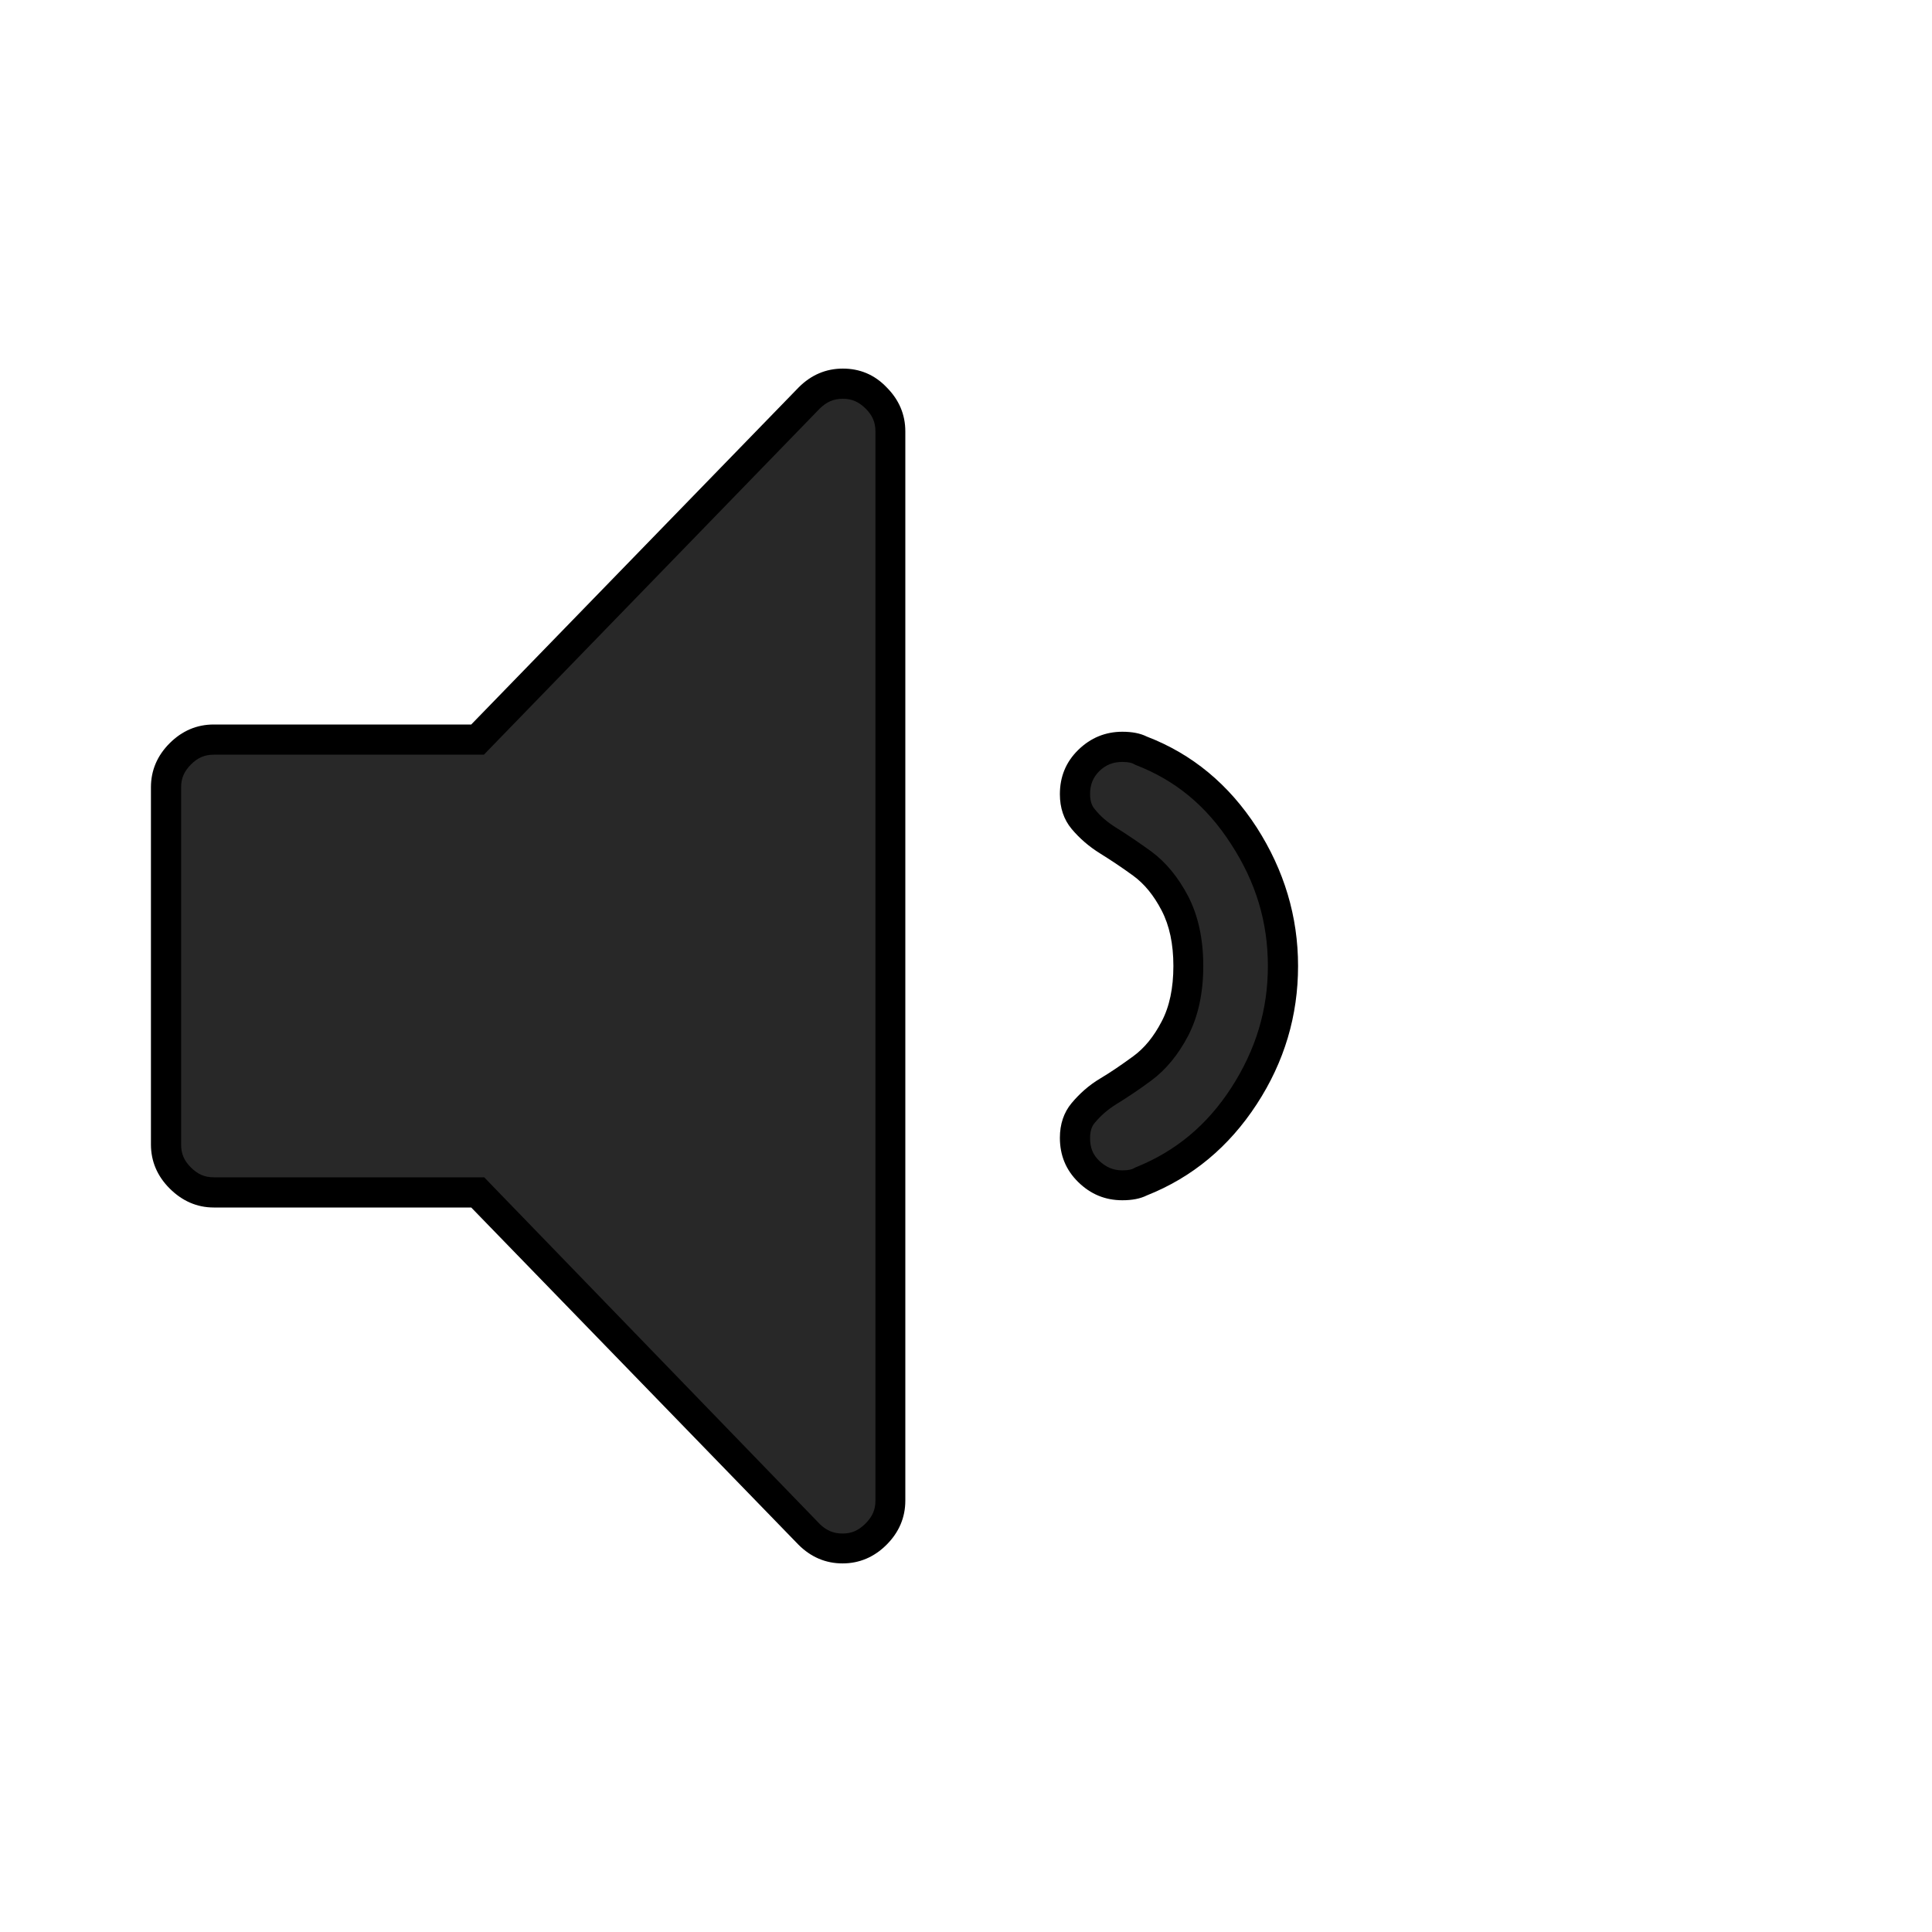<?xml version="1.0" encoding="utf-8"?>
<!-- Generator: Adobe Illustrator 18.1.1, SVG Export Plug-In . SVG Version: 6.00 Build 0)  -->
<svg version="1.1" id="Ebene_1" xmlns="http://www.w3.org/2000/svg" xmlns:xlink="http://www.w3.org/1999/xlink" x="0px" y="0px"
	 width="64px" height="64px" viewBox="0 0 64 64" enable-background="new 0 0 64 64" xml:space="preserve">
<g>
	<path fill="#282828" d="M27.92,51.29c-0.43,0-0.79-0.15-1.11-0.47L15.82,39.5H7.08c-0.43,0-0.79-0.15-1.11-0.47
		c-0.32-0.32-0.47-0.68-0.47-1.11V26.08c0-0.43,0.15-0.79,0.47-1.11c0.32-0.32,0.68-0.47,1.11-0.47h8.74l10.99-11.33
		c0.31-0.31,0.68-0.47,1.11-0.47s0.79,0.15,1.11,0.47c0.32,0.32,0.47,0.68,0.47,1.11v35.42c0,0.43-0.15,0.79-0.47,1.11
		C28.71,51.14,28.35,51.29,27.92,51.29z"/>
	<path d="M27.92,13.21c0.3,0,0.53,0.1,0.76,0.33C28.9,13.76,29,13.99,29,14.29v35.42c0,0.3-0.1,0.53-0.33,0.76
		c-0.23,0.23-0.46,0.33-0.76,0.33s-0.53-0.1-0.75-0.31L16.33,39.3L16.04,39h-0.42H7.08c-0.3,0-0.53-0.1-0.76-0.33
		C6.1,38.45,6,38.22,6,37.92V26.08c0-0.3,0.1-0.53,0.33-0.76C6.55,25.1,6.78,25,7.08,25h8.53h0.42l0.29-0.3l10.83-11.16
		C27.38,13.31,27.62,13.21,27.92,13.21 M27.92,12.21c-0.56,0-1.05,0.21-1.46,0.62L15.61,24H7.08c-0.56,0-1.05,0.21-1.46,0.62
		S5,25.52,5,26.08v11.83c0,0.56,0.21,1.05,0.62,1.46S6.52,40,7.08,40h8.53l10.84,11.17c0.41,0.41,0.9,0.62,1.46,0.62
		c0.56,0,1.05-0.21,1.46-0.62c0.41-0.41,0.62-0.9,0.62-1.46V14.29c0-0.56-0.21-1.05-0.62-1.46C28.97,12.41,28.48,12.21,27.92,12.21
		L27.92,12.21z"/>
</g>
<g>
	<path fill="#282828" d="M37.18,39.26c-0.43,0-0.79-0.15-1.11-0.46c-0.31-0.3-0.46-0.67-0.46-1.11c0-0.34,0.09-0.61,0.27-0.83
		c0.22-0.27,0.5-0.51,0.82-0.7c0.38-0.23,0.76-0.49,1.13-0.77c0.43-0.31,0.79-0.76,1.09-1.32c0.29-0.57,0.44-1.26,0.44-2.08
		s-0.15-1.51-0.44-2.08c-0.29-0.56-0.66-1.01-1.09-1.32c-0.38-0.28-0.76-0.53-1.13-0.77c-0.32-0.2-0.59-0.43-0.82-0.7
		c-0.18-0.22-0.27-0.49-0.27-0.83c0-0.45,0.15-0.81,0.46-1.11c0.32-0.31,0.68-0.46,1.11-0.46c0.24,0,0.44,0.04,0.58,0.11
		c1.45,0.56,2.59,1.51,3.44,2.83c0.86,1.33,1.3,2.79,1.3,4.32c0,1.53-0.44,2.98-1.29,4.31c-0.85,1.32-2,2.27-3.41,2.83
		C37.62,39.23,37.42,39.26,37.18,39.26z"/>
	<path d="M37.18,25.24c0.22,0,0.33,0.04,0.36,0.06l0.04,0.02l0.04,0.02c1.32,0.51,2.35,1.36,3.16,2.62C41.6,29.22,42,30.54,42,32
		c0,1.46-0.4,2.77-1.21,4.03c-0.81,1.25-1.85,2.11-3.17,2.64l-0.04,0.02l-0.04,0.02c-0.03,0.02-0.14,0.06-0.36,0.06
		c-0.3,0-0.53-0.1-0.76-0.31c-0.22-0.21-0.31-0.44-0.31-0.76c0-0.29,0.09-0.43,0.16-0.51c0.19-0.23,0.42-0.43,0.69-0.6
		c0.39-0.24,0.78-0.5,1.17-0.79c0.49-0.36,0.9-0.86,1.23-1.49c0.33-0.64,0.5-1.41,0.5-2.31s-0.17-1.67-0.5-2.31
		c-0.33-0.63-0.74-1.13-1.23-1.49c-0.39-0.28-0.78-0.55-1.17-0.79c-0.27-0.17-0.51-0.37-0.69-0.6c-0.07-0.08-0.16-0.22-0.16-0.51
		c0-0.31,0.1-0.55,0.31-0.76C36.64,25.33,36.88,25.24,37.18,25.24 M37.18,24.24c-0.56,0-1.05,0.2-1.46,0.6
		c-0.41,0.4-0.61,0.89-0.61,1.47c0,0.45,0.13,0.84,0.39,1.15c0.26,0.31,0.57,0.58,0.94,0.81c0.37,0.23,0.73,0.47,1.1,0.74
		c0.37,0.27,0.68,0.65,0.94,1.15c0.26,0.5,0.39,1.11,0.39,1.84s-0.13,1.35-0.39,1.84c-0.26,0.5-0.57,0.88-0.94,1.15
		c-0.37,0.27-0.73,0.52-1.1,0.74s-0.68,0.5-0.94,0.81s-0.39,0.7-0.39,1.15c0,0.58,0.2,1.07,0.61,1.47c0.41,0.4,0.89,0.6,1.46,0.6
		c0.32,0,0.59-0.05,0.81-0.16c1.51-0.6,2.72-1.61,3.64-3.02S43,33.64,43,32s-0.46-3.17-1.37-4.59c-0.92-1.42-2.13-2.43-3.64-3.01
		C37.77,24.29,37.5,24.24,37.18,24.24L37.18,24.24z"/>
</g>
</svg>
